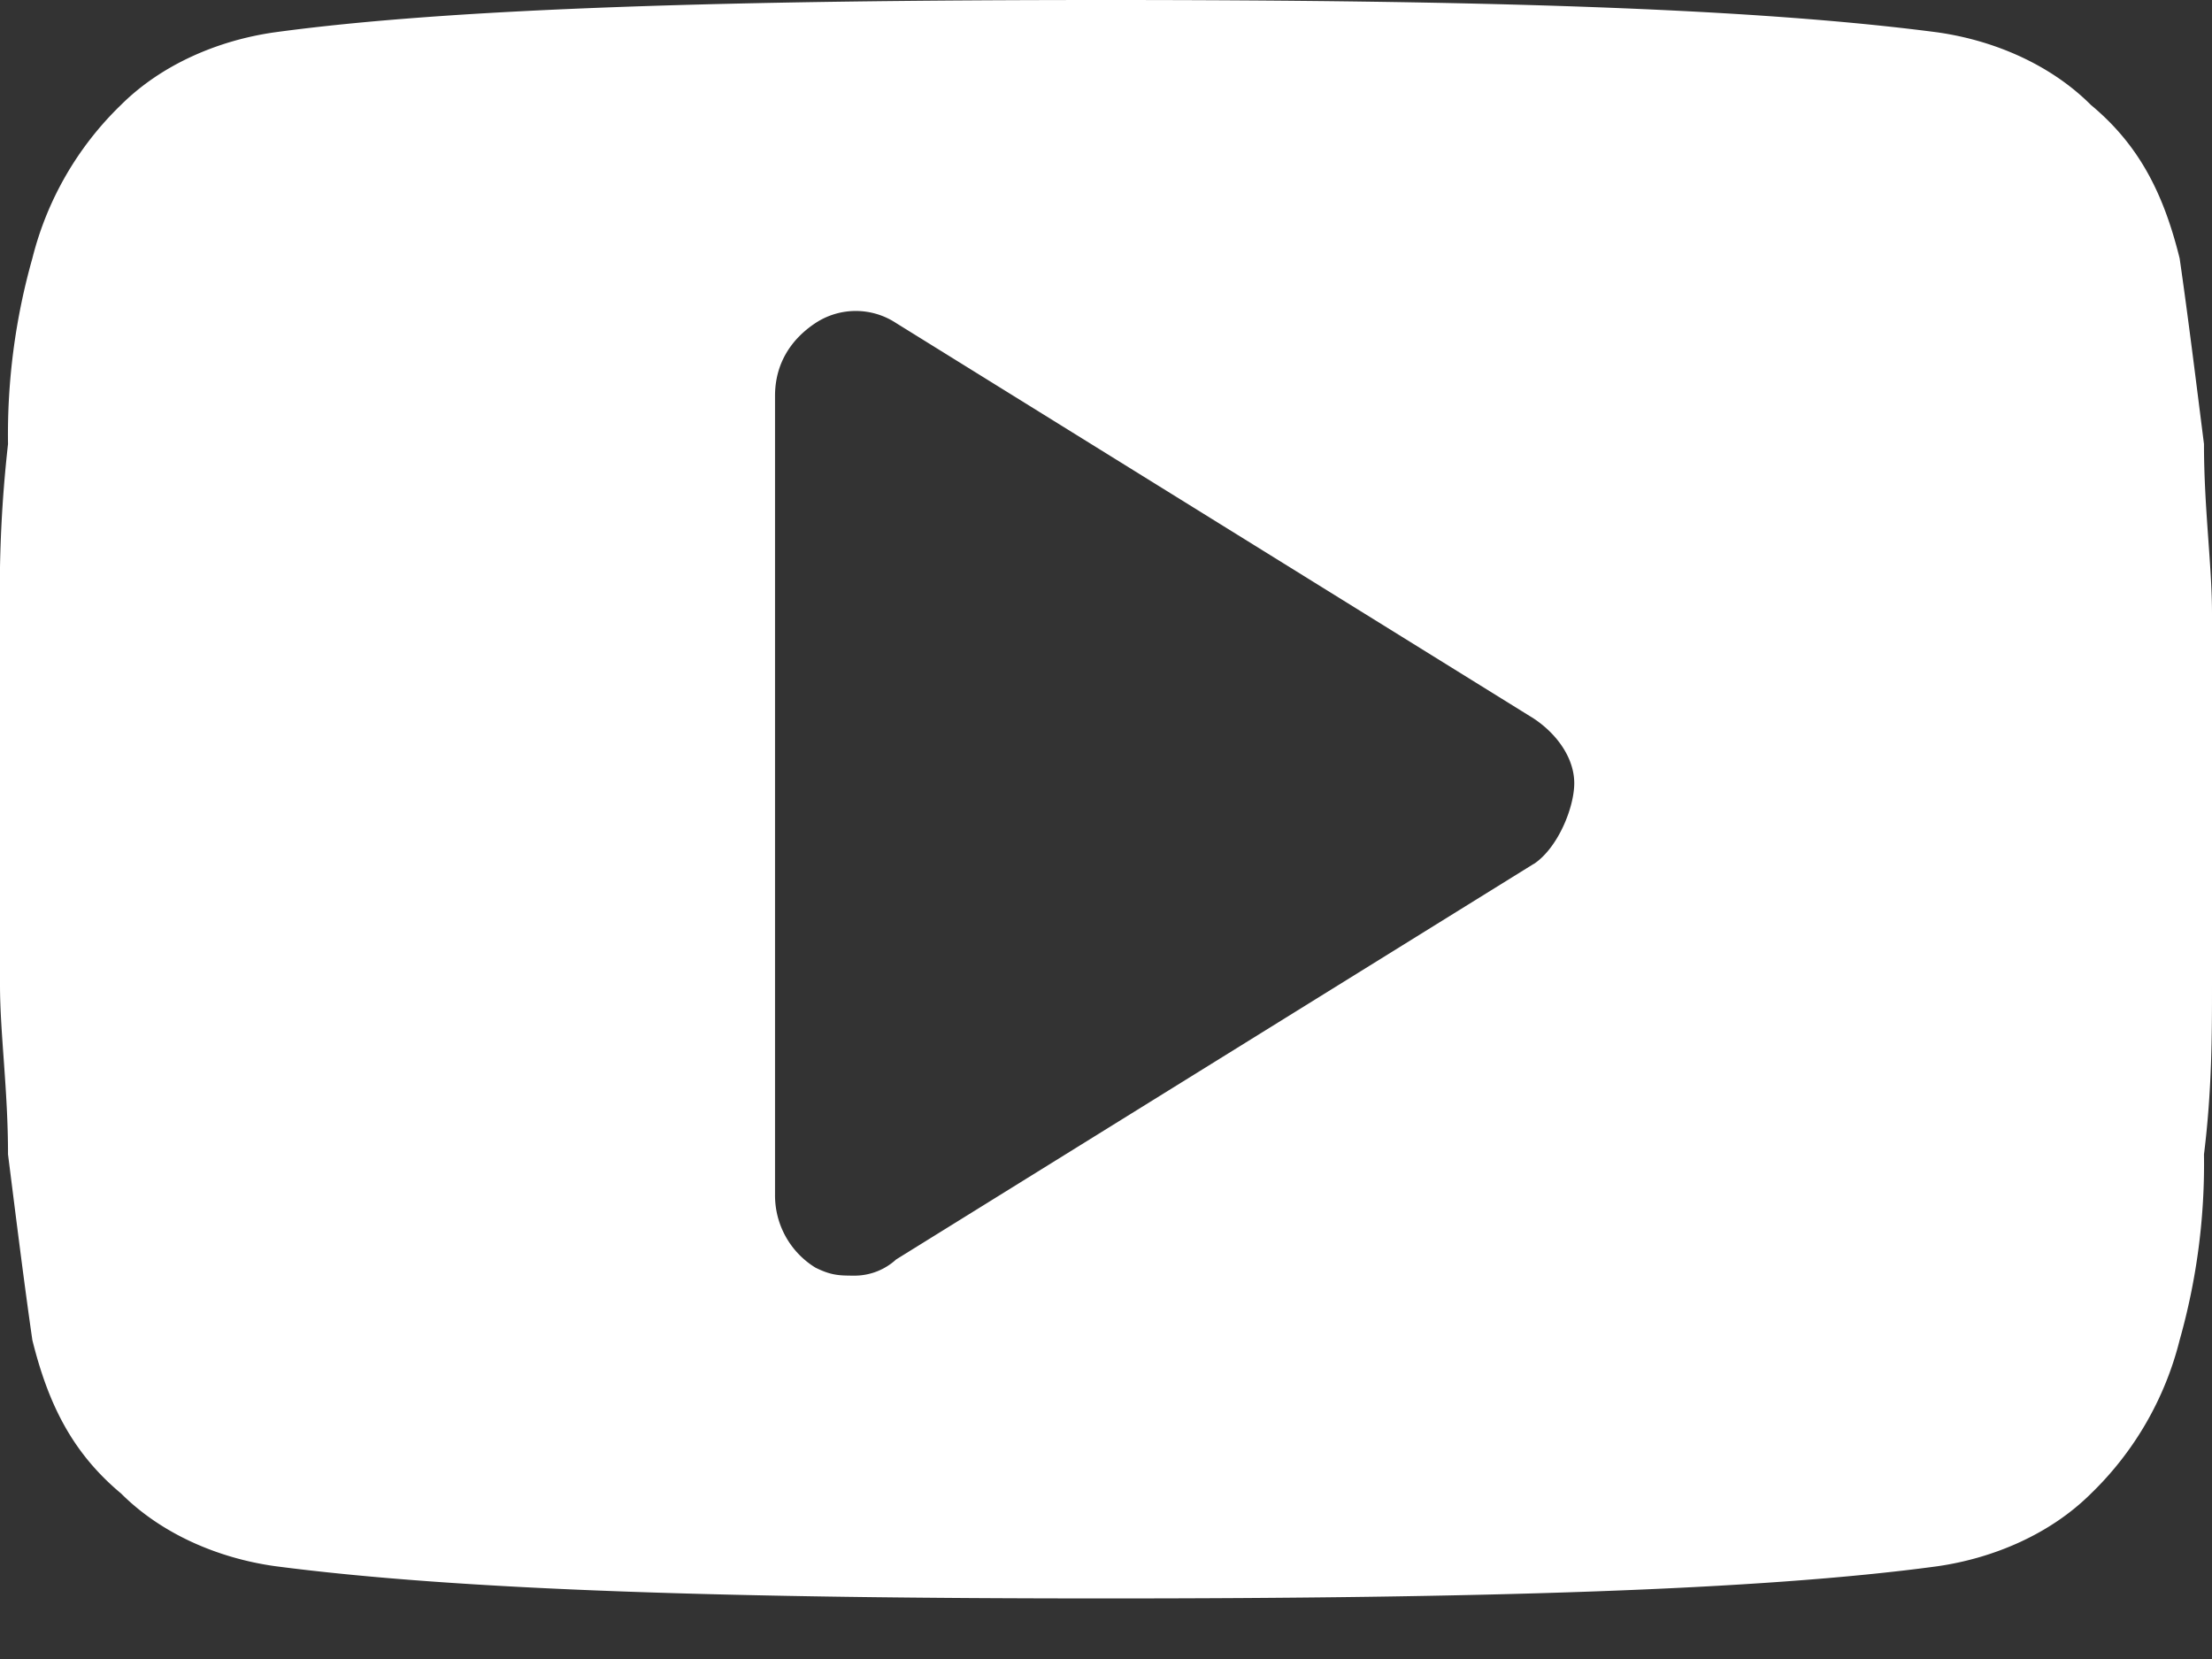 <svg width="16" height="12" fill="none" xmlns="http://www.w3.org/2000/svg"><rect width="100%" height="100%" fill="#333333" stroke="none"/><path d="M16 4.438c0-.35-.058-.76-.058-1.226-.059-.467-.117-.935-.176-1.343-.116-.468-.291-.818-.642-1.11-.292-.292-.7-.467-1.11-.525C12.673.058 10.687 0 8 0 5.314 0 3.27.058 1.985.234c-.408.058-.817.233-1.11.525a2.33 2.33 0 00-.641 1.11 4.681 4.681 0 00-.176 1.343A9.48 9.48 0 000 4.438v2.686c0 .35.058.76.058 1.226.059.468.117.935.176 1.343.116.468.292.818.642 1.11.292.292.7.467 1.11.525 1.342.176 3.328.234 6.014.234 2.686 0 4.73-.058 6.015-.233.408-.059.817-.234 1.11-.526a2.33 2.33 0 00.641-1.11 4.68 4.68 0 00.176-1.343C16 7.883 16 7.474 16 7.124V4.438zm-4.905 1.81L6.482 9.11a.446.446 0 01-.292.117c-.117 0-.175 0-.292-.058a.613.613 0 01-.292-.526v-5.78c0-.234.117-.41.292-.526a.53.53 0 01.584 0l4.613 2.861c.175.117.292.292.292.467 0 .175-.117.467-.292.584z" fill="#fff"/></svg>